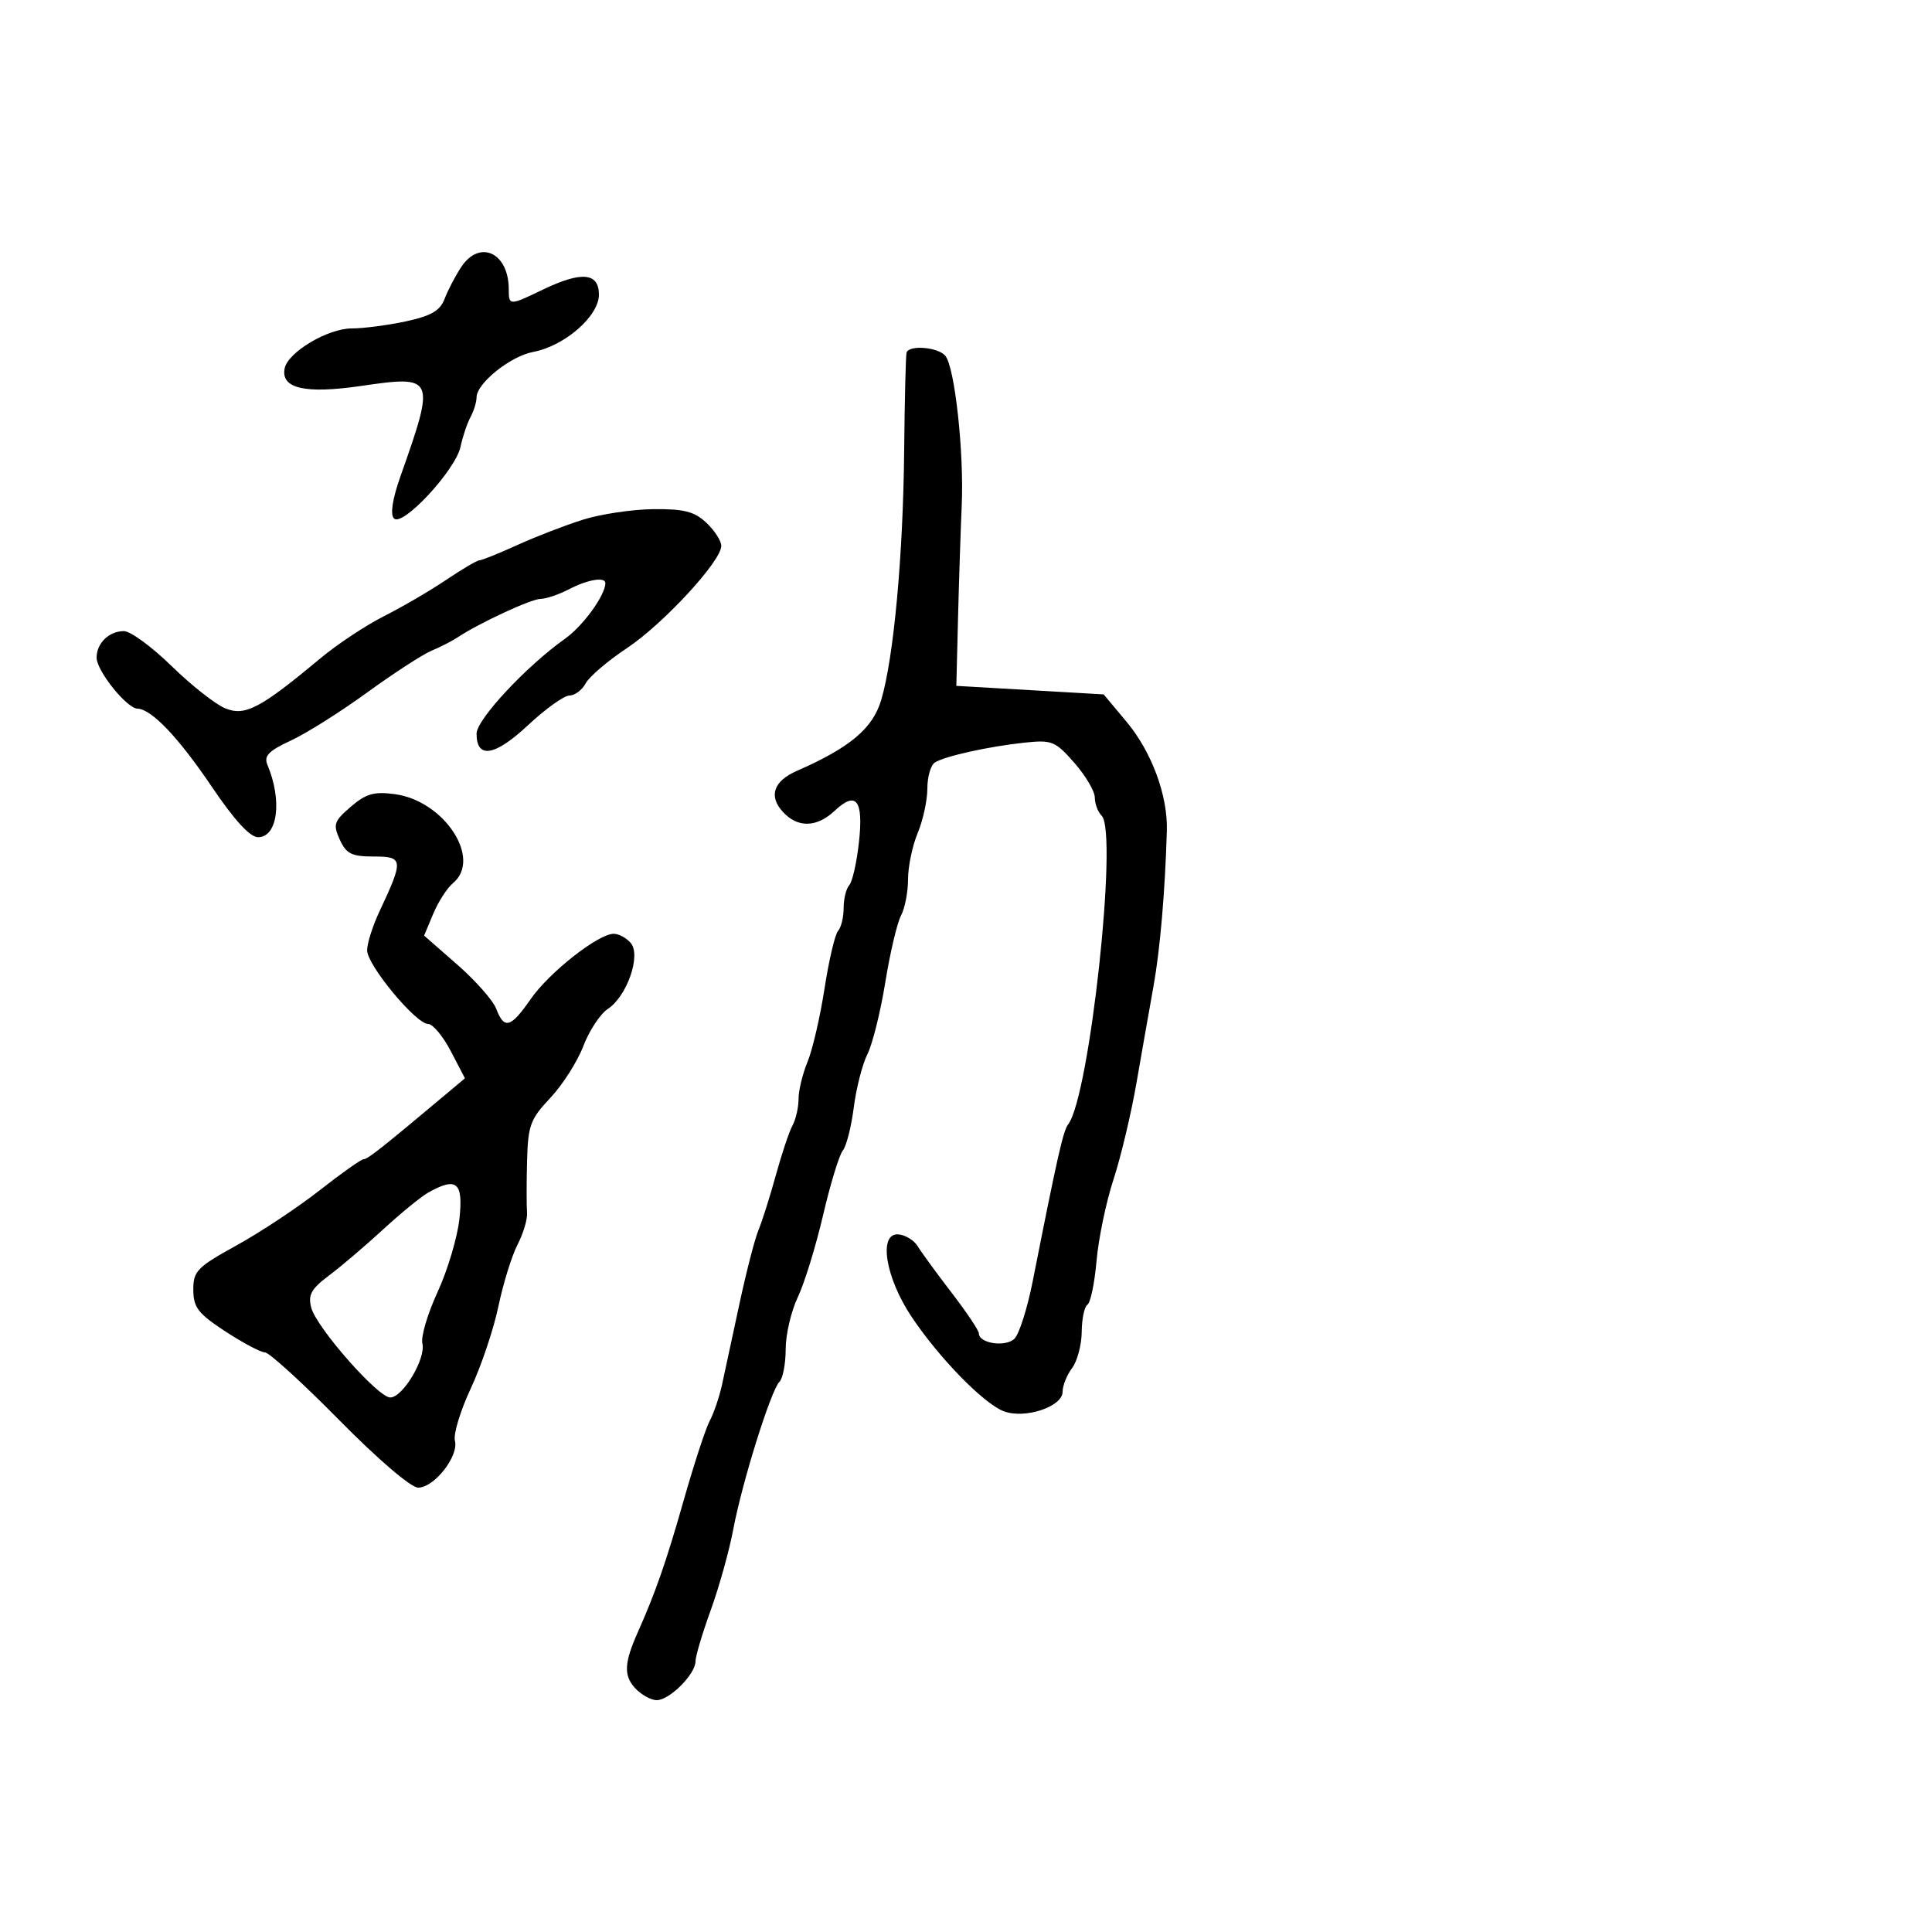 <svg xmlns="http://www.w3.org/2000/svg" width="300" height="300" viewBox="0 0 300 300" version="1.1">
	<path d="M 71.588 41.506 C 70.685 42.885, 69.536 45.091, 69.034 46.410 C 68.332 48.256, 66.945 49.060, 63.012 49.904 C 60.201 50.507, 56.415 51, 54.599 51 C 50.885 51, 44.680 54.709, 44.197 57.218 C 43.596 60.336, 47.391 61.198, 56.103 59.925 C 67.525 58.254, 67.642 58.525, 62.170 74 C 60.938 77.486, 60.572 79.866, 61.172 80.500 C 62.489 81.893, 70.741 73.002, 71.515 69.357 C 71.848 67.786, 72.544 65.719, 73.060 64.764 C 73.577 63.809, 74 62.430, 74 61.701 C 74 59.529, 79.255 55.310, 82.779 54.651 C 87.671 53.737, 93 49.096, 93 45.750 C 93 42.316, 90.274 42.083, 84.236 45 C 79.116 47.474, 79 47.472, 79 44.934 C 79 39.209, 74.467 37.113, 71.588 41.506 M 140.771 54.750 C 140.645 55.163, 140.477 62.025, 140.398 70 C 140.236 86.294, 138.782 102.098, 136.839 108.679 C 135.532 113.105, 131.994 116.082, 123.735 119.704 C 120.127 121.286, 119.324 123.596, 121.534 126.037 C 123.836 128.582, 126.807 128.530, 129.612 125.895 C 132.965 122.745, 134.102 124.230, 133.374 130.810 C 133.028 133.940, 132.352 136.928, 131.872 137.450 C 131.393 137.973, 131 139.570, 131 141 C 131 142.430, 130.610 144.027, 130.134 144.550 C 129.658 145.072, 128.712 149.100, 128.032 153.500 C 127.351 157.900, 126.166 163.017, 125.397 164.872 C 124.629 166.727, 124 169.320, 124 170.636 C 124 171.951, 123.576 173.809, 123.059 174.764 C 122.541 175.719, 121.375 179.200, 120.468 182.500 C 119.561 185.800, 118.350 189.625, 117.777 191 C 117.205 192.375, 115.870 197.550, 114.812 202.500 C 113.753 207.450, 112.541 213.075, 112.119 215 C 111.696 216.925, 110.836 219.455, 110.208 220.623 C 109.579 221.791, 107.740 227.416, 106.120 233.123 C 103.476 242.439, 101.774 247.323, 99.018 253.500 C 96.937 258.164, 96.832 260.157, 98.565 262.072 C 99.525 263.132, 101.062 264, 101.981 264 C 103.974 264, 108 259.958, 108 257.957 C 108 257.179, 109.064 253.608, 110.364 250.021 C 111.665 246.435, 113.236 240.800, 113.856 237.500 C 115.233 230.174, 119.697 215.903, 121.028 214.572 C 121.563 214.037, 122 211.750, 122 209.488 C 122 207.226, 122.845 203.604, 123.877 201.438 C 124.909 199.272, 126.679 193.532, 127.810 188.683 C 128.942 183.833, 130.318 179.322, 130.869 178.658 C 131.420 177.993, 132.187 174.986, 132.572 171.975 C 132.957 168.964, 133.912 165.234, 134.694 163.687 C 135.477 162.139, 136.724 157.126, 137.465 152.546 C 138.206 147.965, 139.305 143.298, 139.907 142.175 C 140.508 141.051, 141 138.512, 141 136.534 C 141 134.555, 141.675 131.320, 142.500 129.346 C 143.325 127.371, 144 124.262, 144 122.437 C 144 120.612, 144.528 118.792, 145.173 118.393 C 146.771 117.405, 153.528 115.911, 159.072 115.319 C 163.336 114.864, 163.859 115.075, 166.822 118.450 C 168.570 120.441, 170 122.864, 170 123.835 C 170 124.806, 170.480 126.080, 171.067 126.667 C 173.641 129.241, 169.187 170.277, 165.866 174.585 C 165.089 175.593, 164.214 179.465, 160.349 199 C 159.533 203.125, 158.271 207.109, 157.544 207.853 C 156.202 209.227, 152 208.620, 152 207.053 C 152 206.606, 150.088 203.751, 147.750 200.708 C 145.412 197.664, 143.050 194.428, 142.500 193.516 C 141.950 192.604, 140.612 191.777, 139.528 191.679 C 136.356 191.391, 137.458 198.352, 141.552 204.475 C 145.833 210.876, 152.737 217.949, 155.865 219.139 C 159.131 220.381, 165 218.437, 165 216.114 C 165 215.161, 165.661 213.509, 166.468 212.441 C 167.276 211.374, 167.951 208.839, 167.968 206.809 C 167.986 204.779, 168.387 202.879, 168.861 202.586 C 169.334 202.293, 169.969 199.229, 170.272 195.777 C 170.575 192.325, 171.754 186.656, 172.892 183.179 C 174.031 179.702, 175.640 172.952, 176.468 168.179 C 177.296 163.406, 178.485 156.654, 179.110 153.175 C 180.139 147.453, 180.913 138.443, 181.188 129 C 181.347 123.545, 178.837 116.755, 174.938 112.089 L 171.376 107.826 159.938 107.163 L 148.500 106.500 148.762 96 C 148.907 90.225, 149.165 82.350, 149.336 78.500 C 149.705 70.225, 148.259 57.022, 146.791 55.250 C 145.671 53.899, 141.146 53.523, 140.771 54.750 M 90.500 80.702 C 87.750 81.570, 83.165 83.342, 80.312 84.640 C 77.458 85.938, 74.824 87, 74.457 87 C 74.090 87, 71.767 88.365, 69.294 90.034 C 66.821 91.703, 62.481 94.238, 59.649 95.666 C 56.817 97.095, 52.358 100.050, 49.740 102.233 C 40.400 110.023, 38.040 111.259, 34.952 109.980 C 33.429 109.349, 29.686 106.395, 26.634 103.416 C 23.583 100.437, 20.257 98, 19.243 98 C 16.928 98, 15 99.874, 15 102.123 C 15 104.159, 19.667 109.984, 21.339 110.036 C 23.536 110.104, 27.731 114.517, 32.947 122.250 C 36.385 127.346, 38.824 130, 40.069 130 C 43.118 130, 43.856 124.302, 41.525 118.759 C 40.946 117.383, 41.706 116.595, 45.146 115.003 C 47.541 113.895, 52.875 110.536, 57 107.538 C 61.125 104.541, 65.625 101.619, 67 101.045 C 68.375 100.471, 70.175 99.552, 71 99.004 C 74.360 96.770, 82.476 93, 83.937 92.994 C 84.797 92.990, 86.789 92.315, 88.364 91.494 C 91.247 89.991, 94 89.529, 94 90.550 C 94 92.413, 90.541 97.189, 87.765 99.158 C 81.716 103.449, 74 111.725, 74 113.923 C 74 117.891, 76.836 117.427, 81.980 112.616 C 84.694 110.077, 87.593 108, 88.422 108 C 89.251 108, 90.384 107.152, 90.939 106.115 C 91.494 105.078, 94.356 102.631, 97.299 100.677 C 102.973 96.911, 112 87.140, 112 84.765 C 112 83.986, 110.958 82.370, 109.686 81.174 C 107.825 79.426, 106.207 79.012, 101.436 79.062 C 98.171 79.096, 93.250 79.834, 90.500 80.702 M 54.467 125.275 C 51.853 127.523, 51.688 128.019, 52.765 130.382 C 53.768 132.585, 54.606 133, 58.046 133 C 62.653 133, 62.701 133.479, 58.907 141.566 C 57.858 143.802, 57.003 146.502, 57.006 147.566 C 57.014 149.865, 64.580 159, 66.477 159 C 67.204 159, 68.787 160.898, 69.997 163.218 L 72.195 167.436 69.178 169.968 C 59.315 178.244, 57.091 180, 56.472 180 C 56.093 180, 53.020 182.171, 49.642 184.825 C 46.264 187.478, 40.462 191.325, 36.750 193.373 C 30.586 196.775, 30.002 197.376, 30.018 200.299 C 30.033 203.027, 30.770 203.980, 35.006 206.750 C 37.740 208.538, 40.502 210, 41.145 210 C 41.787 210, 46.970 214.725, 52.662 220.500 C 58.677 226.603, 63.815 231, 64.932 231 C 67.424 231, 71.262 226.112, 70.640 223.731 C 70.375 222.717, 71.480 219.061, 73.097 215.606 C 74.714 212.151, 76.645 206.418, 77.388 202.864 C 78.132 199.311, 79.472 194.987, 80.368 193.256 C 81.263 191.524, 81.925 189.296, 81.839 188.304 C 81.753 187.312, 81.754 183.720, 81.842 180.321 C 81.984 174.753, 82.341 173.781, 85.451 170.484 C 87.349 168.471, 89.654 164.855, 90.573 162.447 C 91.493 160.039, 93.203 157.442, 94.373 156.675 C 97.339 154.730, 99.565 148.386, 97.960 146.452 C 97.297 145.653, 96.096 145, 95.291 145 C 92.896 145, 85.273 150.998, 82.401 155.143 C 79.304 159.612, 78.292 159.897, 77.057 156.649 C 76.565 155.355, 73.843 152.269, 71.009 149.789 L 65.856 145.281 67.273 141.891 C 68.052 140.026, 69.435 137.882, 70.345 137.128 C 74.888 133.360, 68.985 124.344, 61.302 123.314 C 58.085 122.882, 56.829 123.243, 54.467 125.275 M 66.500 185.180 C 65.400 185.795, 62.250 188.369, 59.500 190.899 C 56.750 193.430, 52.967 196.650, 51.093 198.056 C 48.318 200.138, 47.806 201.066, 48.330 203.056 C 49.147 206.153, 58.690 217, 60.598 217 C 62.551 217, 66.159 210.941, 65.586 208.624 C 65.330 207.592, 66.393 203.992, 67.948 200.624 C 69.502 197.256, 71.029 192.137, 71.340 189.250 C 71.952 183.568, 70.925 182.704, 66.500 185.180" stroke="none" fill="black" fill-rule="evenodd"/>
</svg>